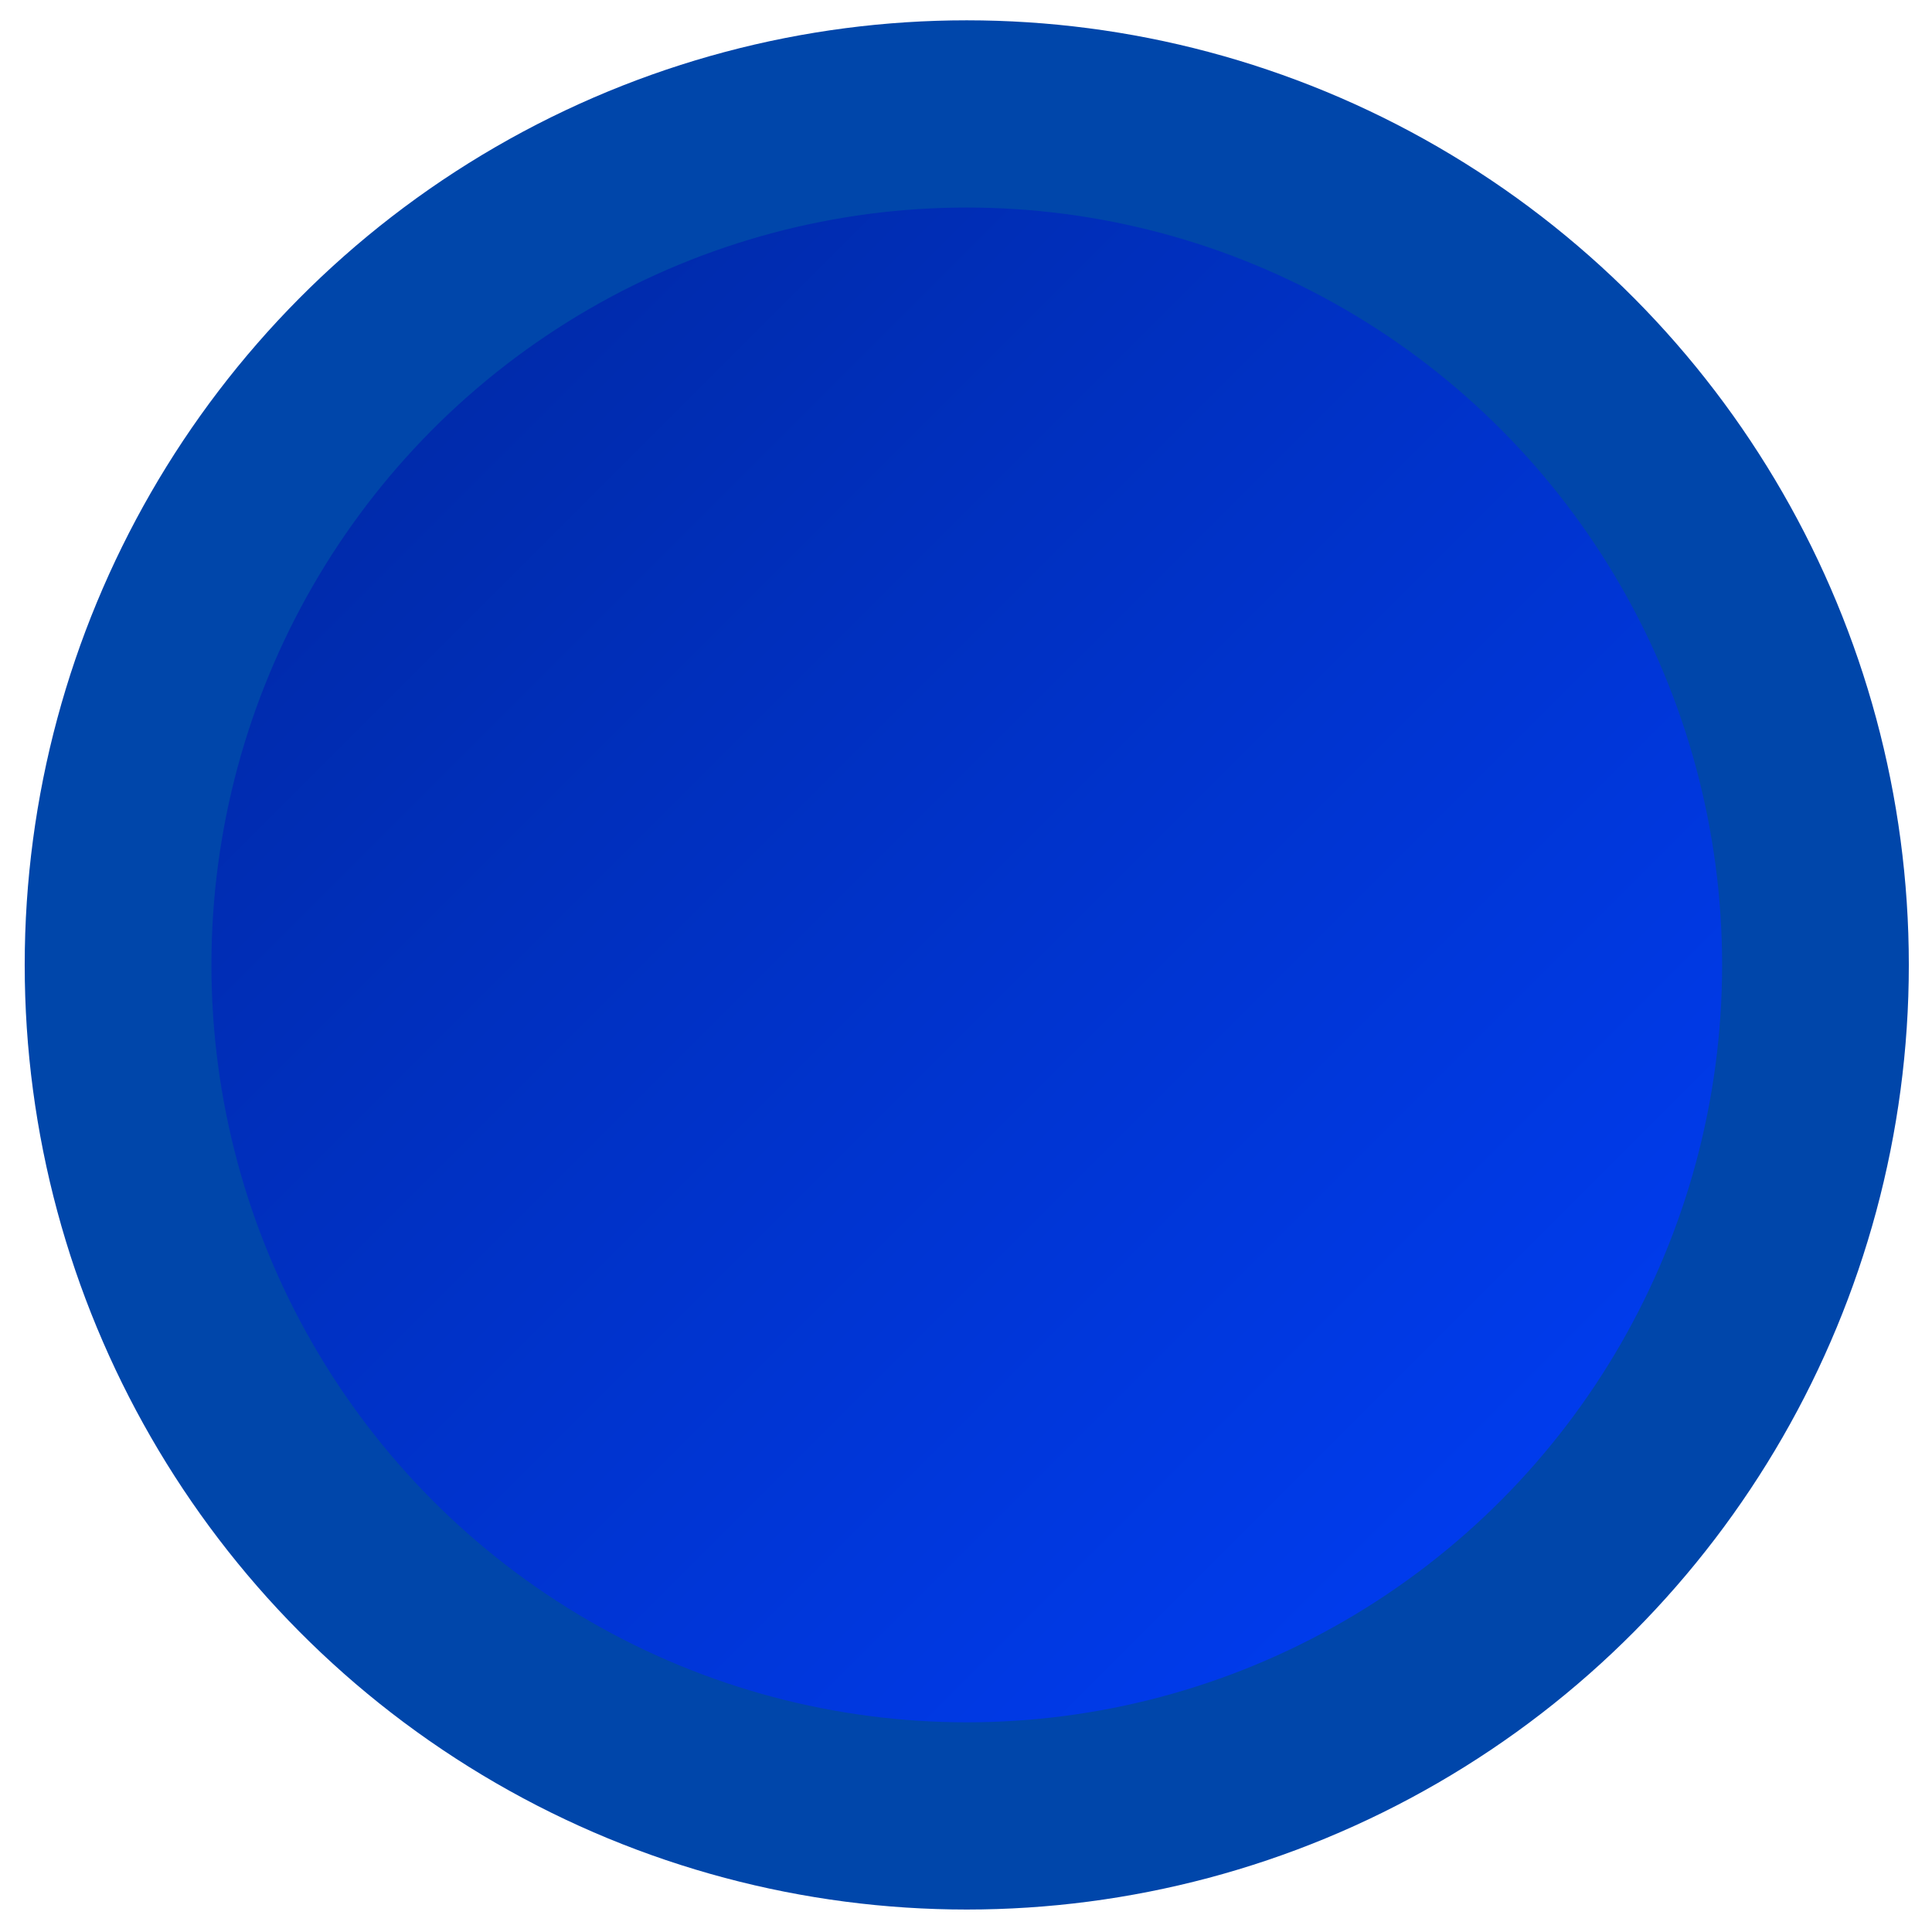 <?xml version="1.0" standalone="no"?>
<!DOCTYPE svg PUBLIC "-//W3C//DTD SVG 20010904//EN" "http://www.w3.org/TR/2001/REC-SVG-20010904/DTD/svg10.dtd">
<!-- Created using Krita: http://krita.org -->
<svg xmlns="http://www.w3.org/2000/svg" width="25.2pt" height="25.2pt" viewBox="0 0 25.2 25.2">
<defs>
  <linearGradient id="gradient0" gradientUnits="objectBoundingBox" x1="0" y1="0" x2="1" y2="1" spreadMethod="pad">
   <stop stop-color="#002699" offset="0" stop-opacity="1"/>
   <stop stop-color="#0040ff" offset="1" stop-opacity="1"/>
  </linearGradient>
 </defs>
<circle id="shape0" transform="matrix(0.369 0 0 0.37 1.54 1.486)" r="30" cx="30" cy="30" fill="url(#gradient0)" fill-rule="evenodd" stroke="#0046aa" stroke-width="6.6" stroke-linecap="square" stroke-linejoin="bevel"/>
</svg>

